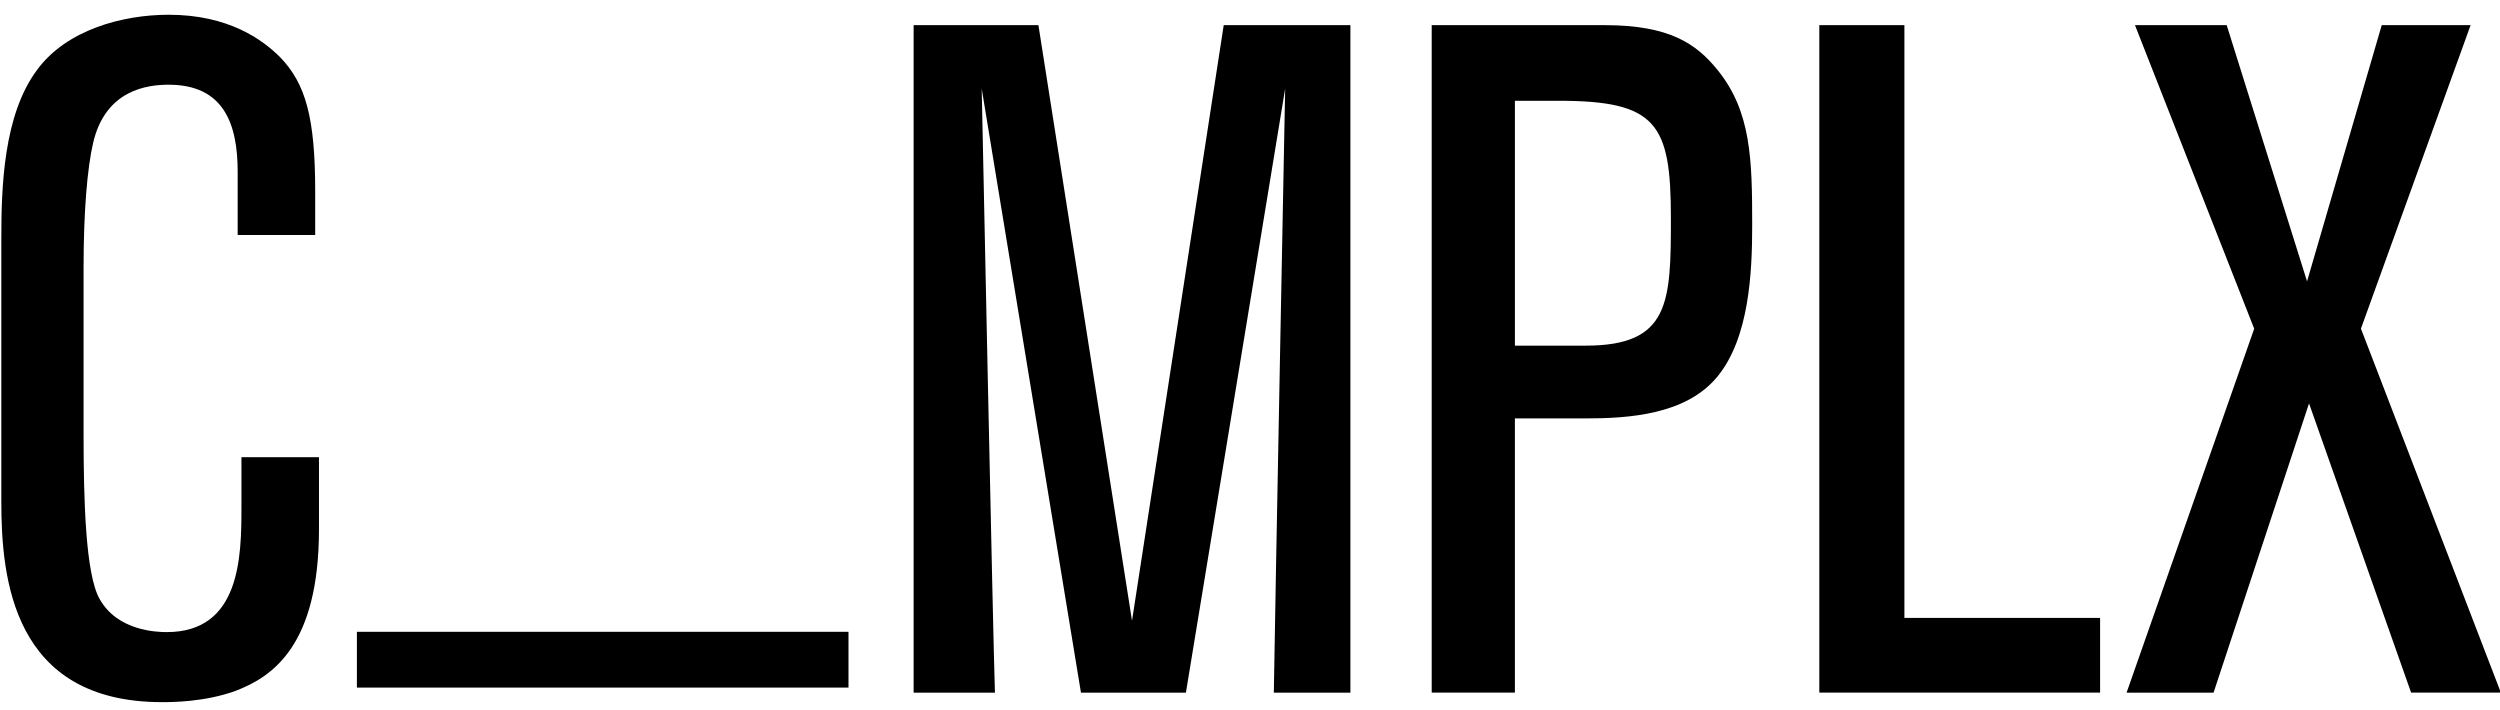 <?xml version="1.0" encoding="UTF-8"?><svg id="Layer_1" xmlns="http://www.w3.org/2000/svg" viewBox="0 0 264.44 75.14"><g><path d="M33.74,55.97c0,12.3-4.9,15.6-8.8,17.1-3.3,1.2-6.8,1.2-7.8,1.2C1.34,74.27,.14,61.17,.14,53.07V25.27C.14,19.87,.34,12.17,3.94,7.37,7.04,3.16,12.94,1.56,17.84,1.56c6.3,0,9.9,2.6,11.8,4.5,2.7,2.8,3.7,6.4,3.7,14.2v4.6h-8.2v-6.7c0-5.1-1.5-9.2-7.3-9.2-2.2,0-6.7,.5-8,6.2-.6,2.6-1,7.2-1,13.1v17.7c0,6.8,.2,14.8,1.7,17.4,1.9,3.4,6.1,3.5,7.1,3.5,7.8,0,7.9-8,7.9-13.2v-5.3h8.2v7.6Z"/><path d="M134.74,73.27c.1-7.3,1.2-63.9,1.2-63.9l-10.5,63.9h-11.1l-10.5-63.9s1.2,58.1,1.4,63.9h-8.6V2.66h13.2l9.9,63L129.44,2.66h13.4V73.27h-8.1Z"/><path d="M169.74,2.66c6.9,0,9.7,2,11.9,4.7,3.6,4.4,3.7,9.5,3.7,16.5,0,4.9-.3,11.9-3.7,16-3.3,4-9.3,4.4-14,4.4h-7.4v29h-8.8V2.66h18.3Zm-9.5,33.9h7.5c8.9,0,9-4.6,9-13.5,0-10-1.5-12.4-11.9-12.4h-4.6v25.9Z"/><path d="M192.44,73.27V2.66h9v62.7h20.7v7.9h-29.7Z"/><path d="M255.04,73.27l-10.8-30.6-10.1,30.6h-9.2l13.5-38.5L225.83,2.66h9.7l8.5,27.1,7.9-27.1h9.4l-11.6,32.1,14.8,38.5h-9.5Z"/></g><path d="M37.75,72.73v-5.9h52v5.9H37.75Z"/></svg>